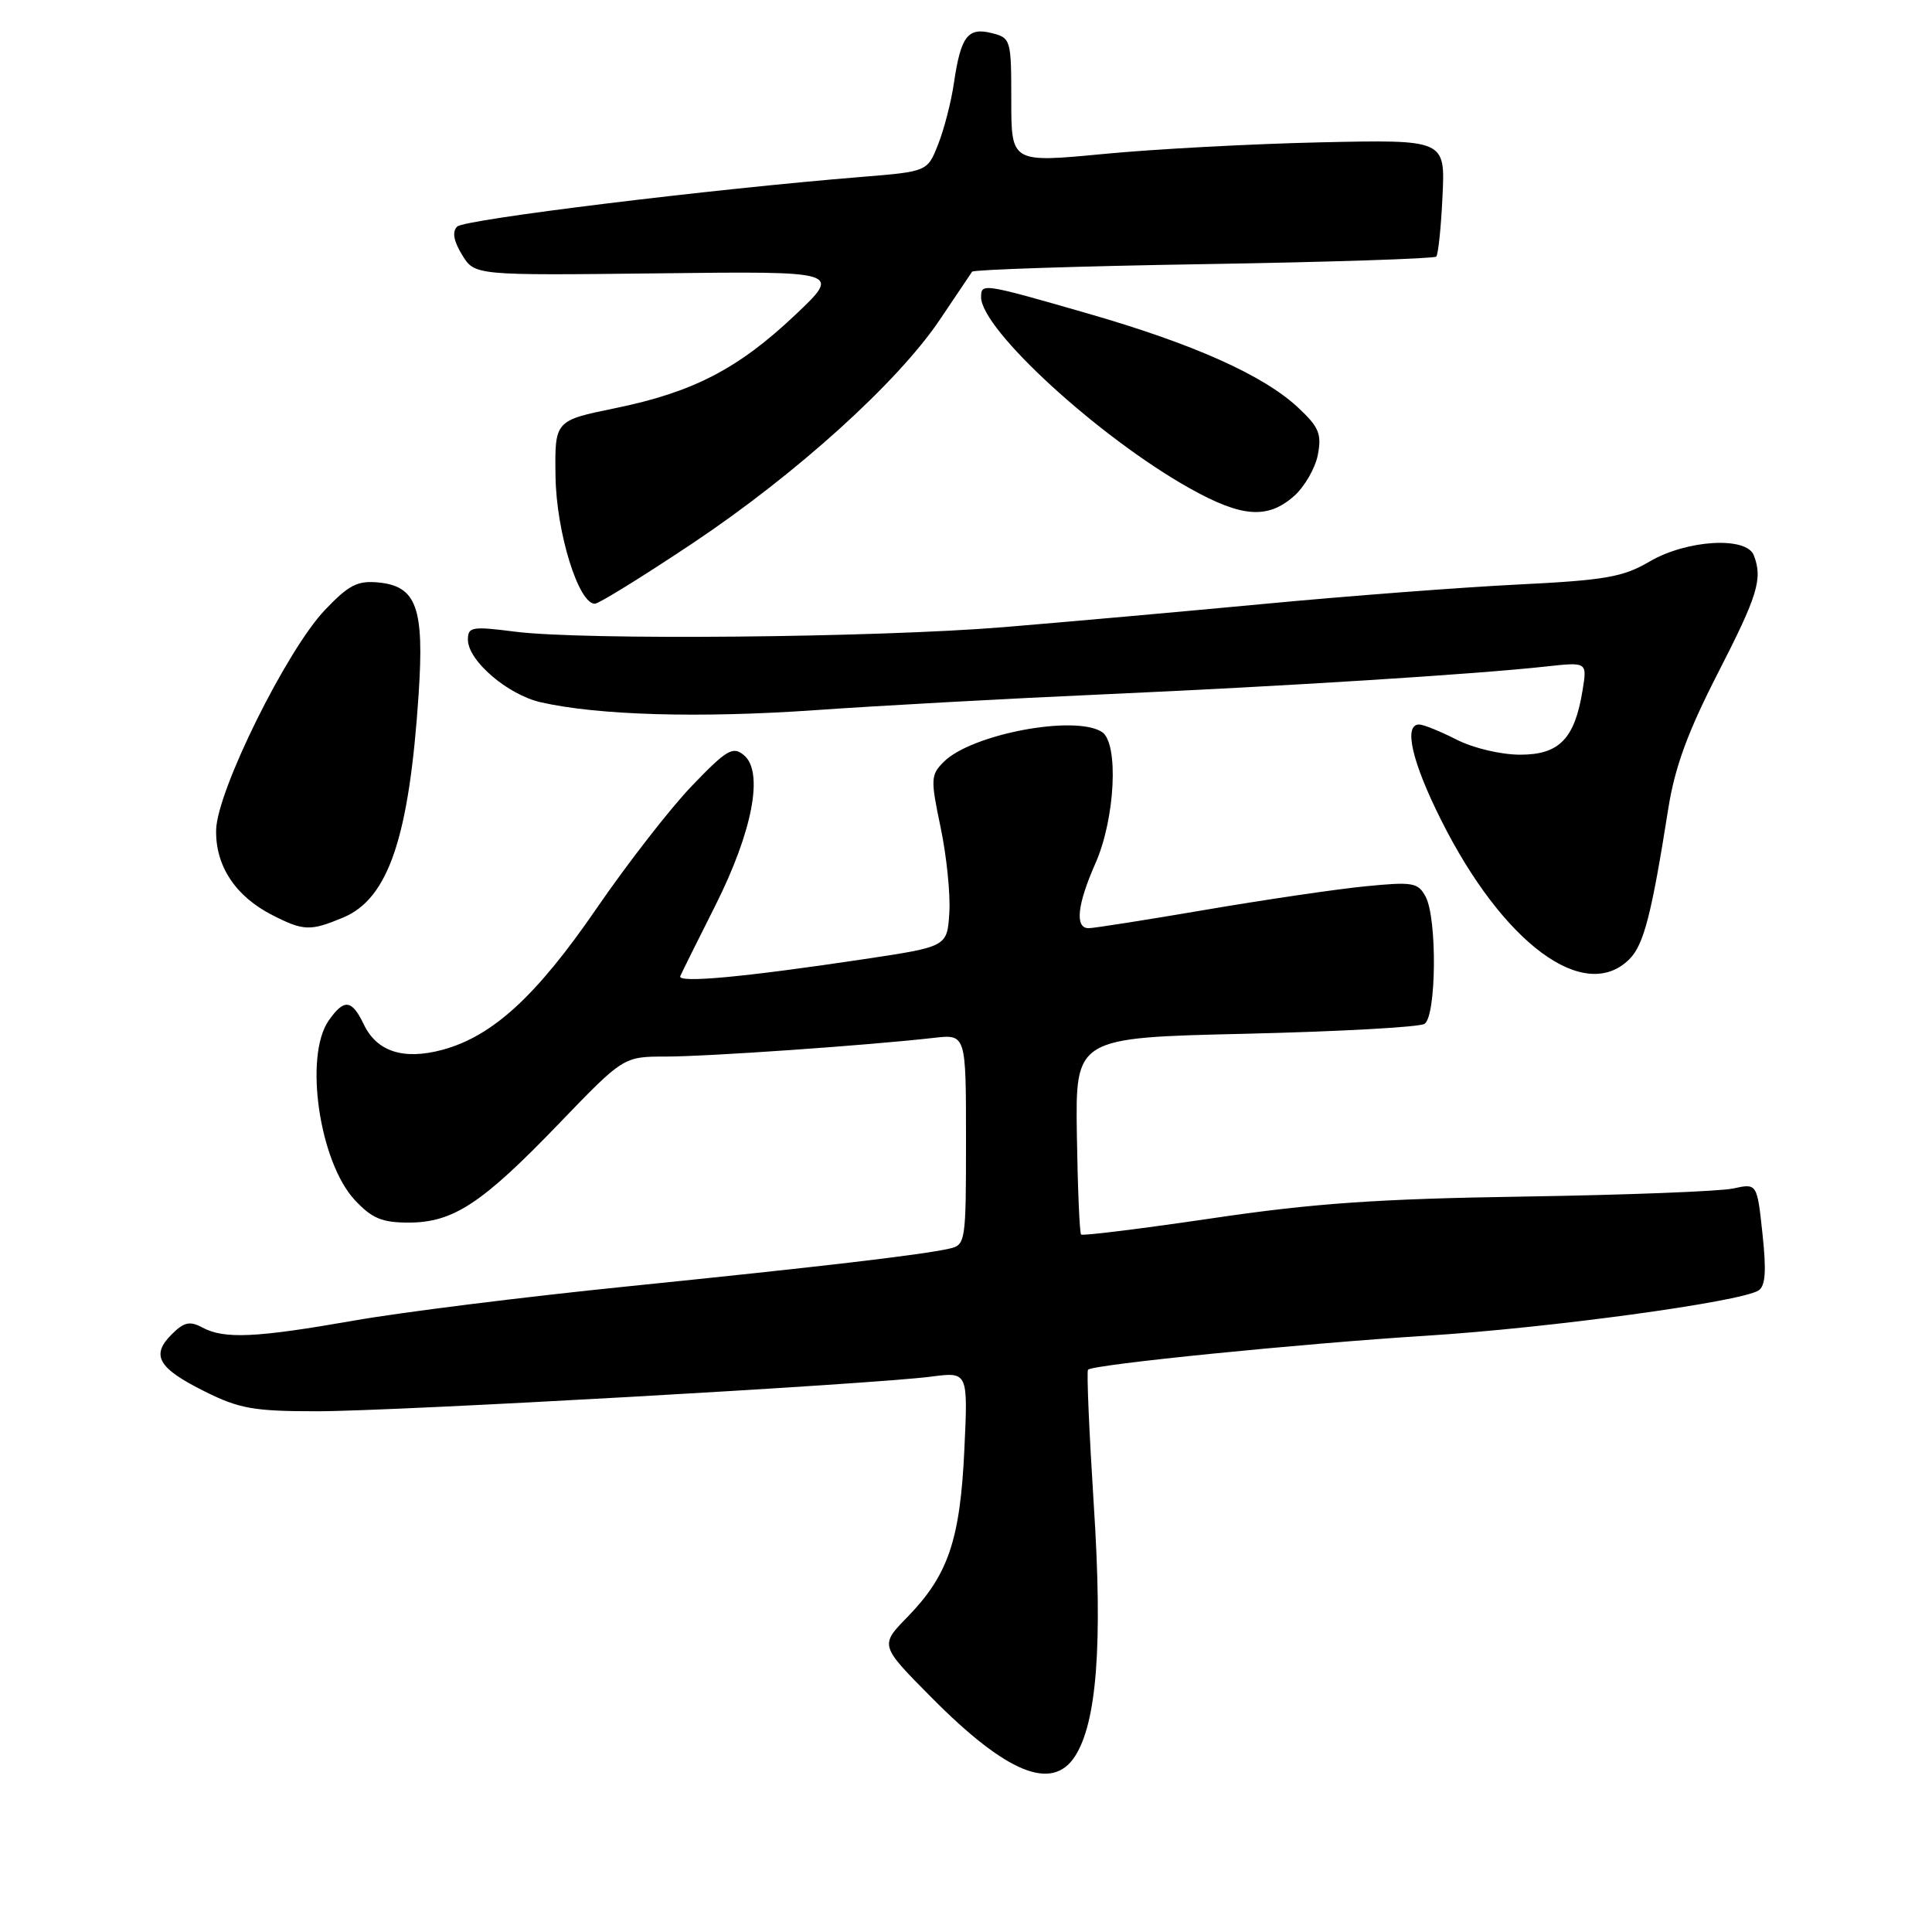 <?xml version="1.0" encoding="UTF-8" standalone="no"?>
<!DOCTYPE svg PUBLIC "-//W3C//DTD SVG 1.1//EN" "http://www.w3.org/Graphics/SVG/1.1/DTD/svg11.dtd" >
<svg xmlns="http://www.w3.org/2000/svg" xmlns:xlink="http://www.w3.org/1999/xlink" version="1.1" viewBox="0 0 256 256">
 <g >
 <path fill="currentColor"
d=" M 142.42 232.75 C 145.34 228.27 146.13 217.88 144.93 199.36 C 144.32 189.73 143.97 181.69 144.17 181.49 C 144.87 180.80 172.52 178.02 189.00 176.99 C 205.24 175.97 230.53 172.53 233.00 171.00 C 233.93 170.43 234.07 168.47 233.54 163.50 C 232.82 156.79 232.82 156.79 229.66 157.48 C 227.92 157.86 215.47 158.34 202.00 158.55 C 182.51 158.85 174.04 159.44 160.55 161.44 C 151.23 162.81 143.45 163.78 143.25 163.58 C 143.05 163.38 142.80 157.44 142.69 150.36 C 142.50 137.50 142.50 137.50 165.00 136.98 C 177.38 136.69 188.06 136.10 188.75 135.67 C 190.33 134.67 190.45 121.70 188.90 118.81 C 187.90 116.94 187.21 116.82 180.92 117.44 C 177.14 117.81 167.62 119.21 159.77 120.55 C 151.92 121.89 144.94 122.99 144.25 122.99 C 142.40 123.00 142.73 119.87 145.15 114.40 C 147.78 108.45 148.27 98.42 146.00 96.98 C 142.38 94.69 128.72 97.28 125.05 100.95 C 123.32 102.68 123.29 103.23 124.64 109.65 C 125.43 113.42 125.95 118.51 125.79 120.97 C 125.50 125.44 125.50 125.44 114.50 127.09 C 98.50 129.49 89.72 130.30 90.14 129.34 C 90.34 128.88 92.42 124.67 94.78 120.00 C 99.73 110.15 101.23 102.27 98.57 100.06 C 97.11 98.85 96.30 99.32 91.71 104.10 C 88.84 107.08 83.15 114.40 79.05 120.37 C 71.05 132.02 65.27 137.31 58.61 139.11 C 53.46 140.49 49.93 139.35 48.20 135.73 C 46.61 132.42 45.60 132.31 43.56 135.22 C 40.26 139.93 42.31 153.98 47.03 159.03 C 49.28 161.44 50.62 162.00 54.15 162.00 C 60.06 161.99 63.86 159.49 74.06 148.89 C 82.62 140.00 82.62 140.00 88.26 140.00 C 93.72 140.00 115.10 138.51 123.75 137.52 C 128.00 137.04 128.00 137.04 128.00 151.00 C 128.00 164.66 127.95 164.97 125.75 165.46 C 121.99 166.30 108.72 167.85 82.99 170.47 C 69.51 171.84 53.31 173.86 46.99 174.97 C 33.87 177.27 29.72 177.46 26.81 175.90 C 25.15 175.01 24.37 175.18 22.74 176.82 C 19.96 179.59 20.95 181.30 27.12 184.37 C 31.71 186.66 33.63 187.00 41.98 187.00 C 52.36 187.00 115.40 183.44 123.39 182.41 C 128.27 181.77 128.27 181.77 127.78 192.14 C 127.22 204.06 125.63 208.73 120.24 214.26 C 116.57 218.02 116.57 218.02 123.48 224.98 C 133.36 234.94 139.38 237.41 142.42 232.75 Z  M 215.91 127.09 C 217.81 125.19 218.84 121.20 221.06 107.12 C 221.93 101.65 223.62 97.02 227.61 89.23 C 232.92 78.88 233.59 76.70 232.39 73.58 C 231.42 71.05 223.50 71.52 218.59 74.40 C 215.04 76.48 212.72 76.88 201.00 77.46 C 193.57 77.83 178.50 78.98 167.50 80.02 C 156.50 81.06 140.97 82.44 133.00 83.10 C 116.03 84.49 77.25 84.85 68.25 83.70 C 62.53 82.97 62.00 83.06 62.00 84.76 C 62.00 87.53 67.24 92.04 71.64 93.05 C 79.18 94.78 92.71 95.17 108.00 94.10 C 116.53 93.50 133.85 92.55 146.50 91.99 C 170.50 90.92 195.67 89.33 204.90 88.31 C 210.31 87.72 210.31 87.72 209.70 91.46 C 208.66 97.89 206.62 100.00 201.44 100.00 C 198.89 100.00 195.21 99.13 193.00 98.00 C 190.84 96.90 188.61 96.00 188.04 96.00 C 185.95 96.00 187.09 100.95 190.94 108.63 C 199.15 125.04 209.97 133.03 215.91 127.09 Z  M 45.47 121.58 C 51.47 119.07 54.22 110.94 55.47 91.99 C 56.23 80.54 55.20 77.67 50.14 77.18 C 47.37 76.91 46.20 77.52 43.05 80.83 C 37.98 86.16 28.78 104.75 28.64 109.94 C 28.52 114.70 31.18 118.75 36.07 121.25 C 40.23 123.37 41.11 123.40 45.47 121.58 Z  M 91.68 72.05 C 105.49 62.84 118.99 50.63 124.56 42.32 C 126.71 39.12 128.62 36.27 128.81 36.00 C 129.01 35.73 142.82 35.27 159.50 35.00 C 176.19 34.73 190.05 34.27 190.31 34.00 C 190.57 33.73 190.95 30.12 191.14 26.00 C 191.50 18.50 191.50 18.50 175.00 18.86 C 165.93 19.06 152.99 19.75 146.25 20.40 C 134.00 21.57 134.00 21.57 134.00 13.30 C 134.00 5.23 133.94 5.02 131.39 4.38 C 128.23 3.59 127.31 4.82 126.40 11.00 C 126.04 13.48 125.10 17.13 124.31 19.12 C 122.89 22.73 122.89 22.73 114.19 23.44 C 94.30 25.05 61.53 29.07 60.58 30.02 C 59.89 30.71 60.10 31.92 61.23 33.77 C 62.90 36.50 62.90 36.50 87.20 36.22 C 111.50 35.93 111.50 35.93 105.37 41.73 C 97.81 48.88 91.84 51.97 81.50 54.09 C 73.50 55.73 73.50 55.73 73.61 63.15 C 73.72 70.53 76.65 80.00 78.82 80.00 C 79.34 80.00 85.12 76.42 91.68 72.05 Z  M 171.45 65.75 C 172.85 64.51 174.28 62.04 174.62 60.27 C 175.15 57.50 174.77 56.59 172.02 54.02 C 167.41 49.71 158.15 45.57 144.07 41.52 C 130.21 37.53 130.00 37.50 130.00 39.37 C 130.00 43.66 145.68 58.02 157.71 64.74 C 164.55 68.56 167.96 68.81 171.45 65.75 Z "/>
</g>
</svg>